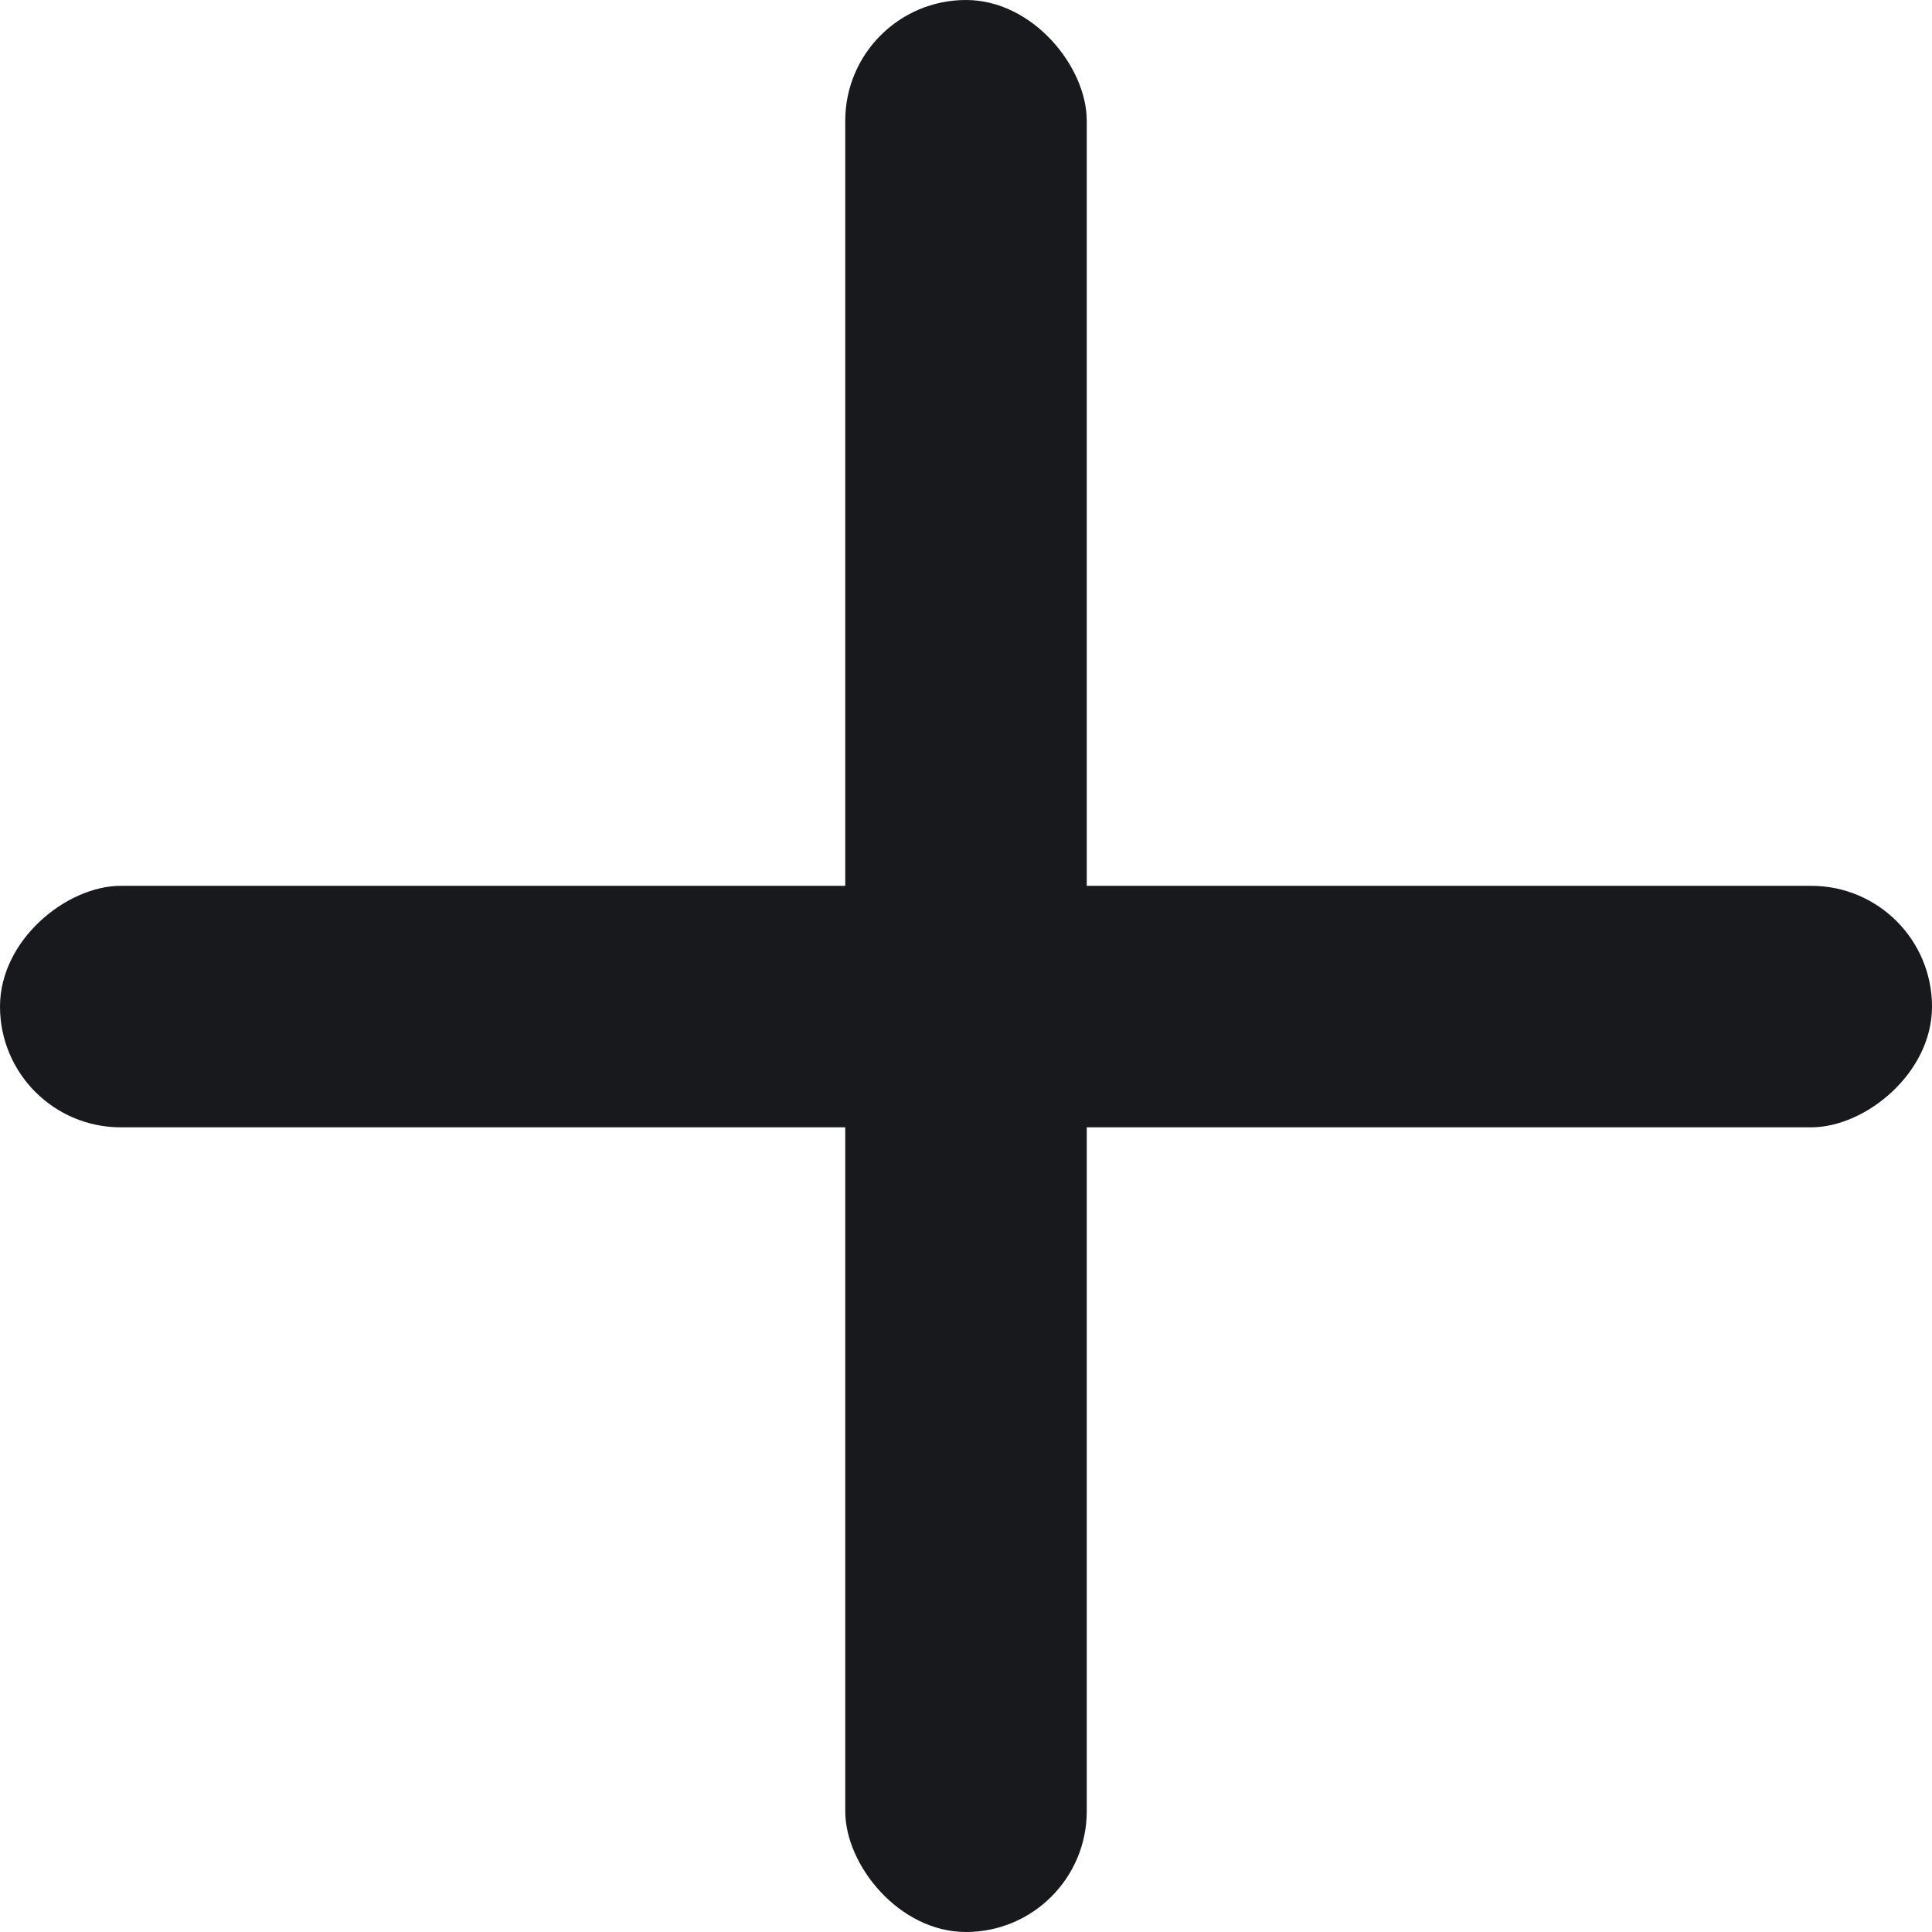 <svg width="12" height="12" viewBox="0 0 12 12" fill="none" xmlns="http://www.w3.org/2000/svg">
<rect x="5.25" width="1.5" height="12" rx="0.75" fill="#17191C"/>
<rect y="7.002" width="1.5" height="12" rx="0.75" transform="rotate(-90 0 7.002)" fill="#17191C"/>
</svg>
